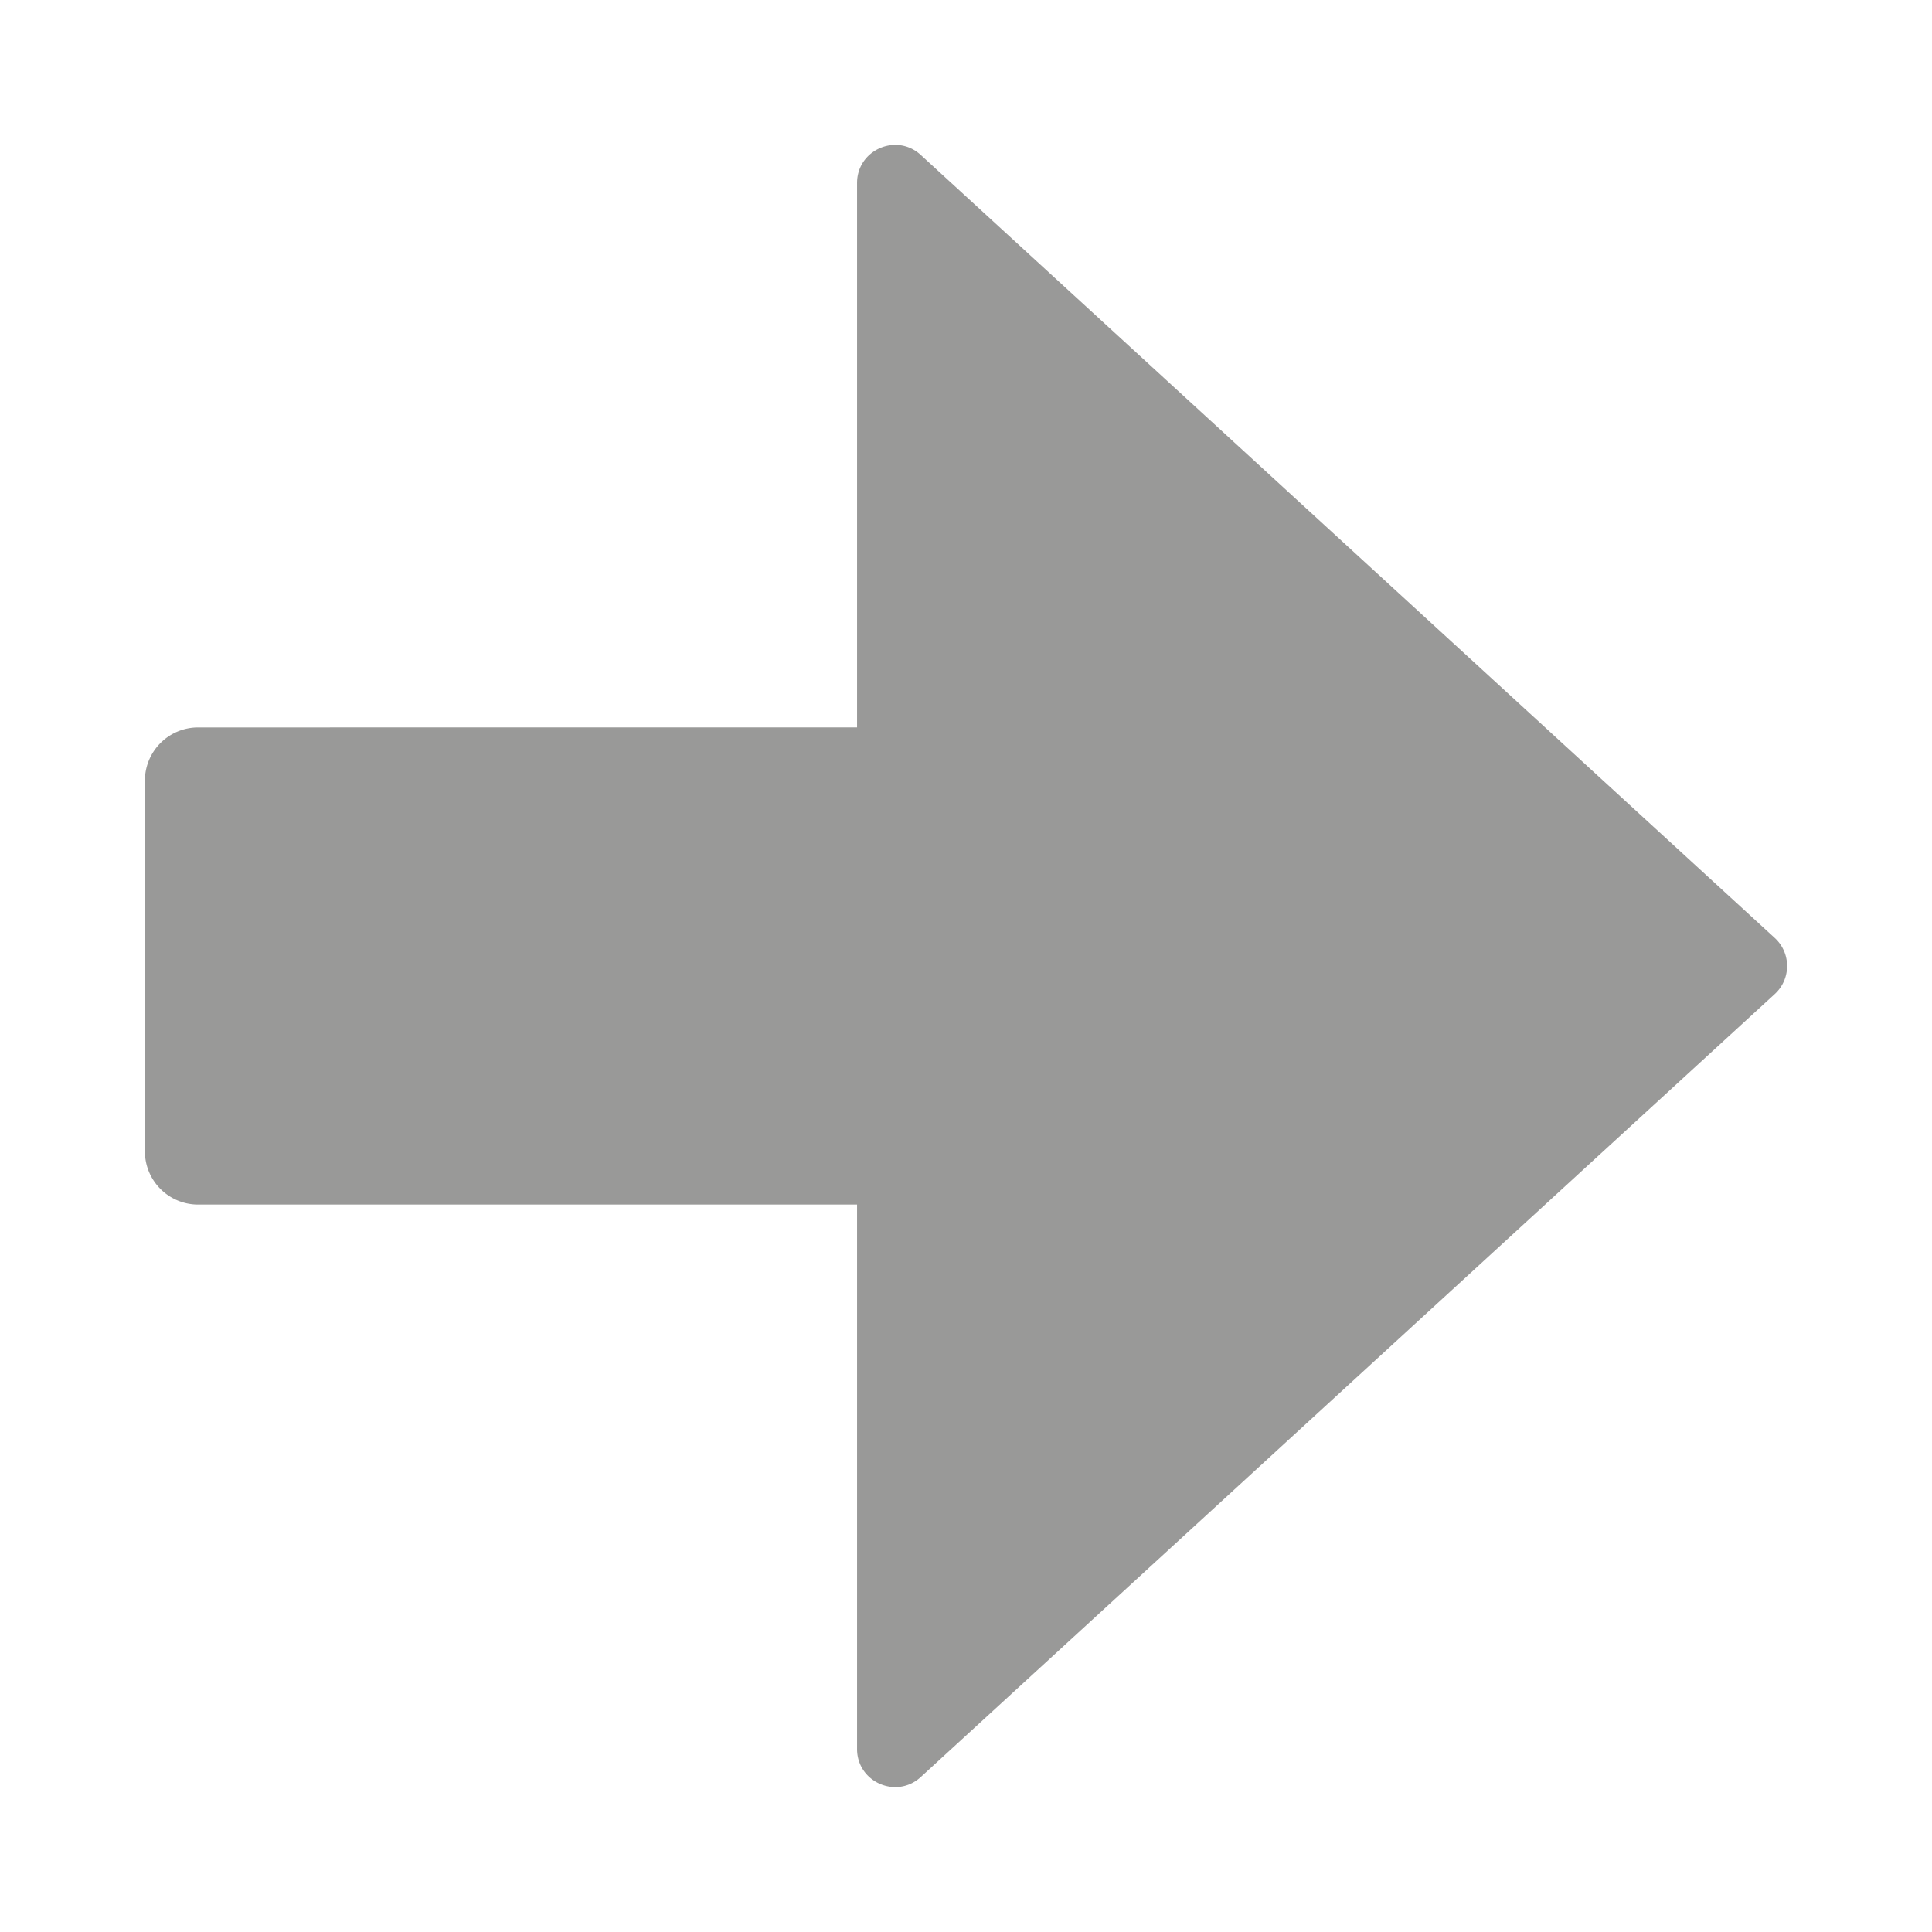 <?xml version="1.0"?><svg version="1.1" id="Layer_1" xmlns="http://www.w3.org/2000/svg" x="0" y="0" viewBox="0 0 100 100" xml:space="preserve"><path id="XMLID_21_" d="M44.361 90.528c0 1.713 2.036 2.608 3.298 1.451l44.203-40.528c.425-.39.638-.921.638-1.451s-.213-1.061-.638-1.451L47.659 8.021c-1.262-1.157-3.298-.262-3.298 1.451v28.18H10.254A2.754 2.754 0 0 0 7.5 40.406v19.188a2.754 2.754 0 0 0 2.754 2.754h34.107v28.18z" fill="#999998"/></svg>
